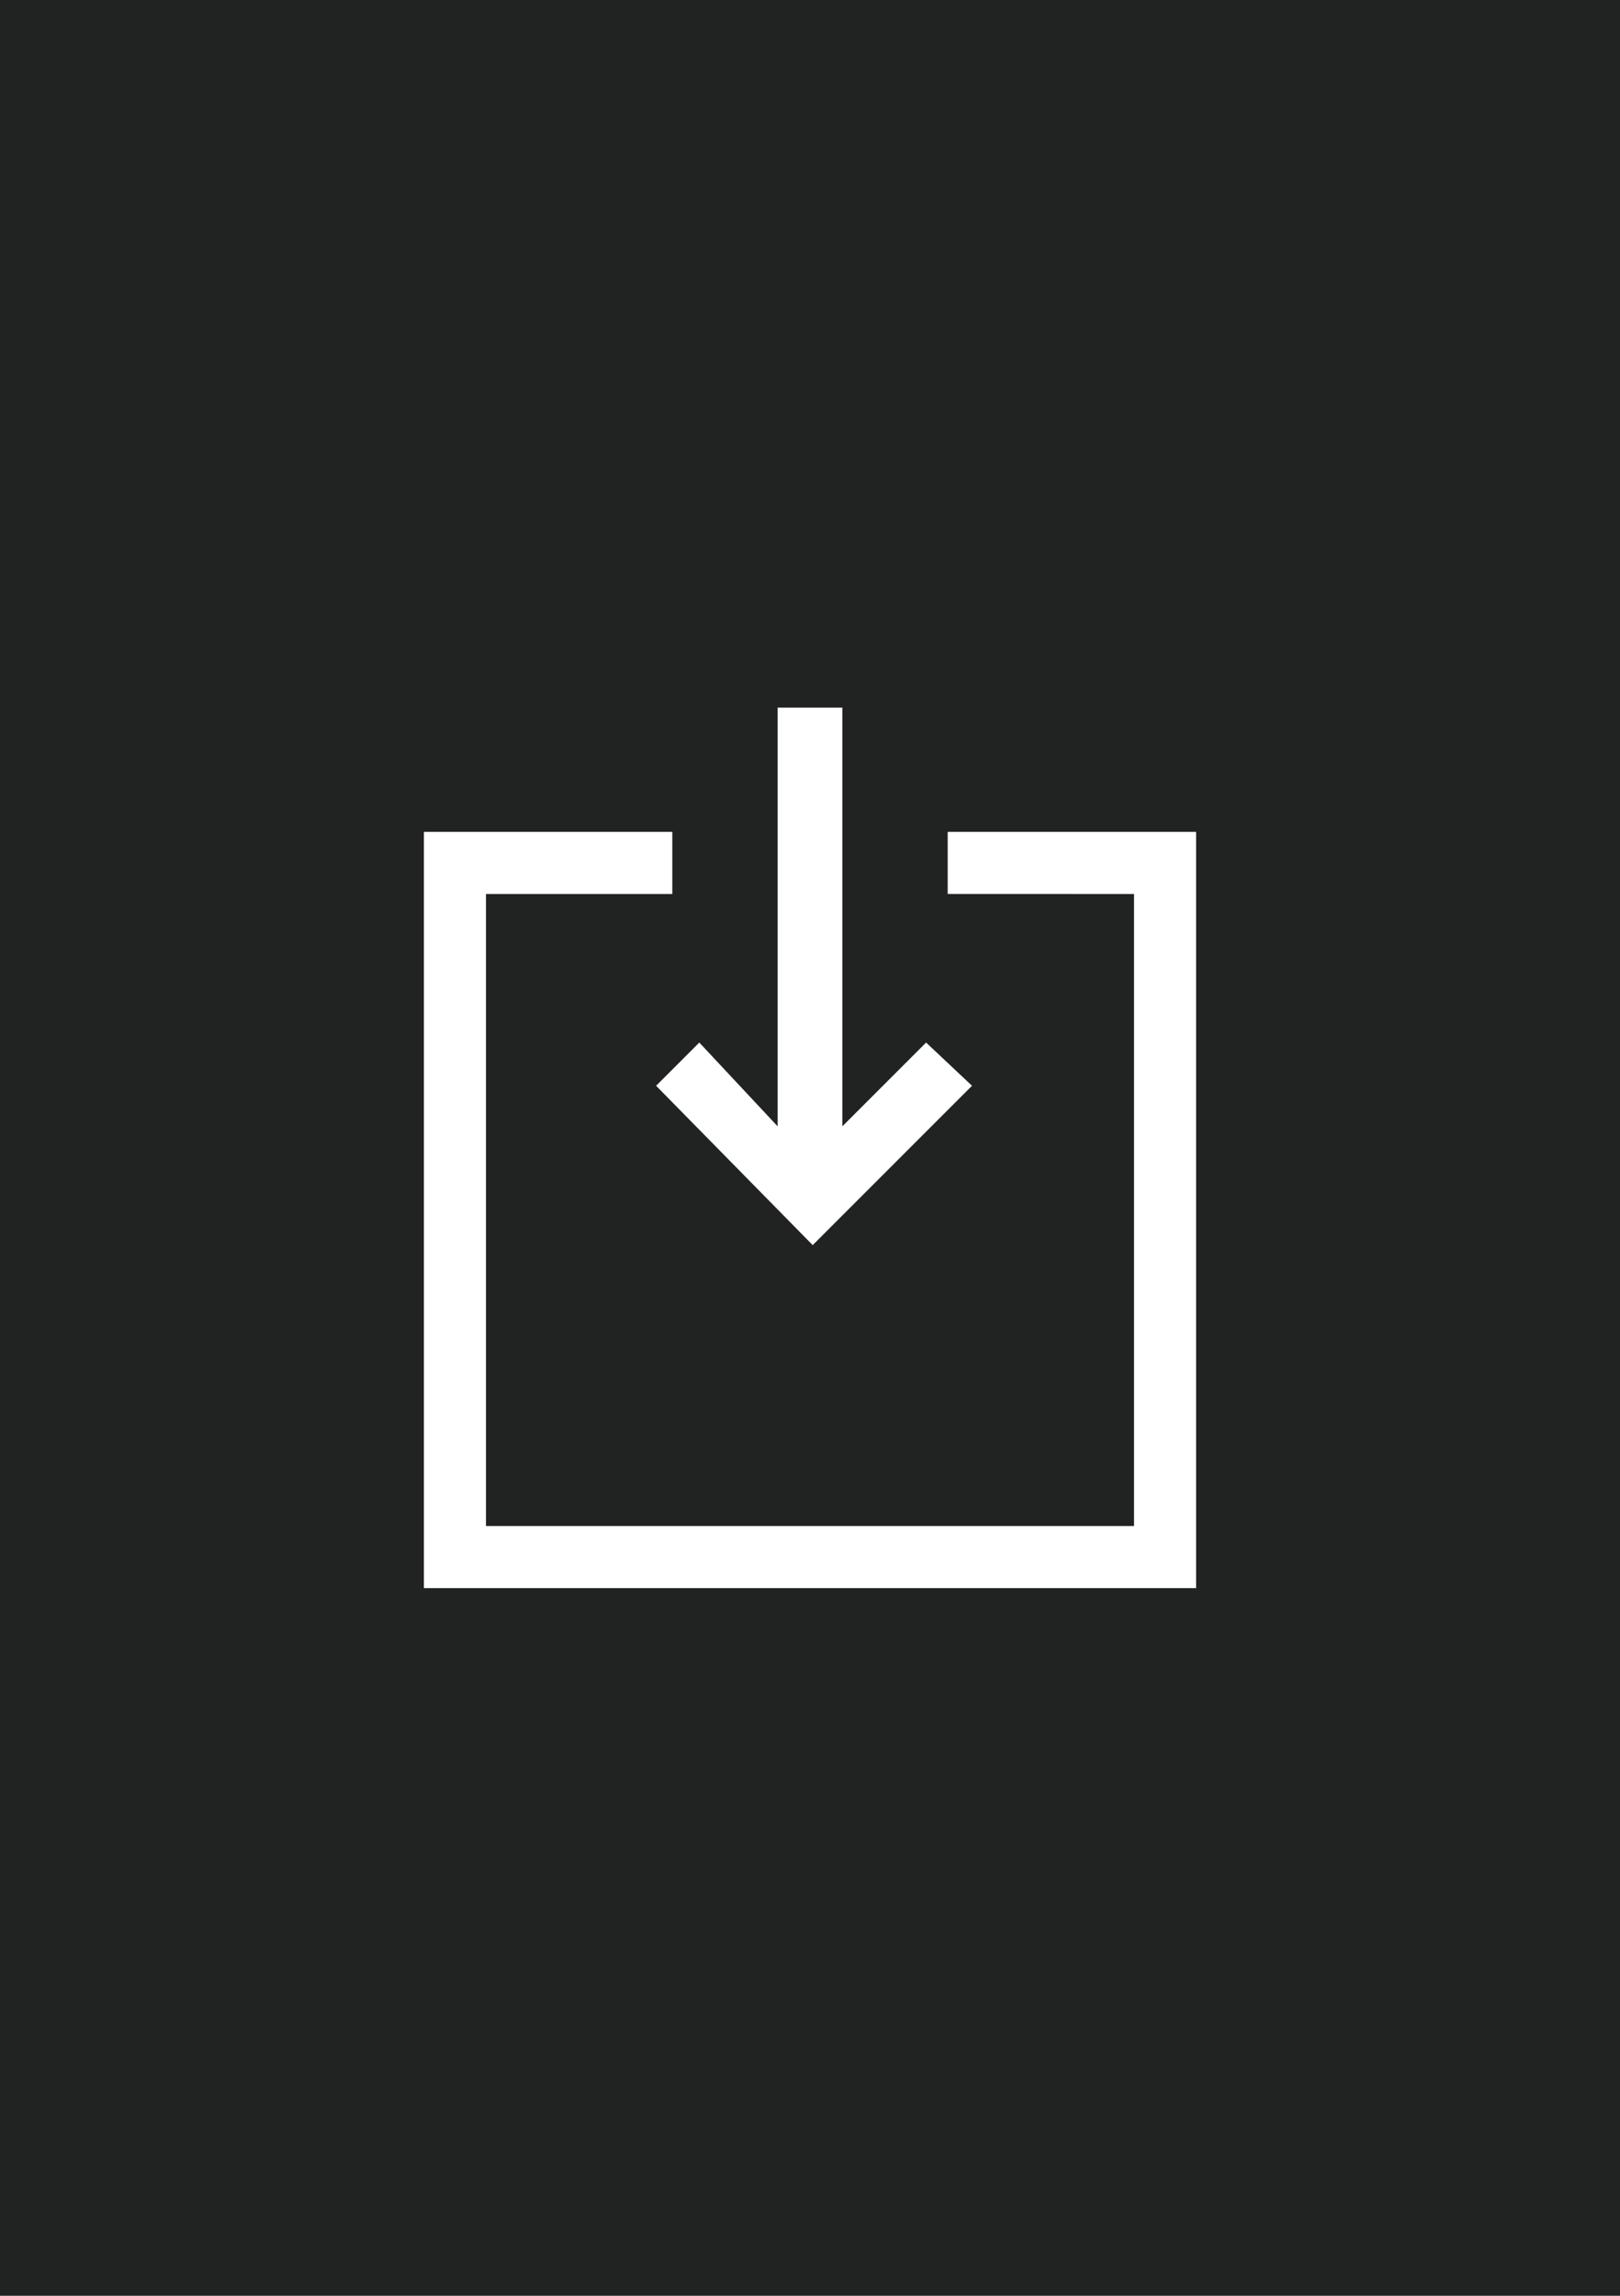 <svg version="1.0" xmlns="http://www.w3.org/2000/svg" viewBox="0 0 60 85"><g id="фоны"><path id="Spreaker_1_" fill="#212322" d="M0 0h60v85H0z"/></g><g id="иконки"><g fill="#FFF" id="downloads"><path d="M35.1 30.8v2.3H42v23.4H18V33.1h6.9v-2.3h-9.2v28h28.6v-28z"/><path d="M30.1 46.1l5.9-5.9-1.7-1.6-3.1 3.1V26.2h-2.4v15.5l-2.9-3.1-1.6 1.6z"/></g></g></svg>